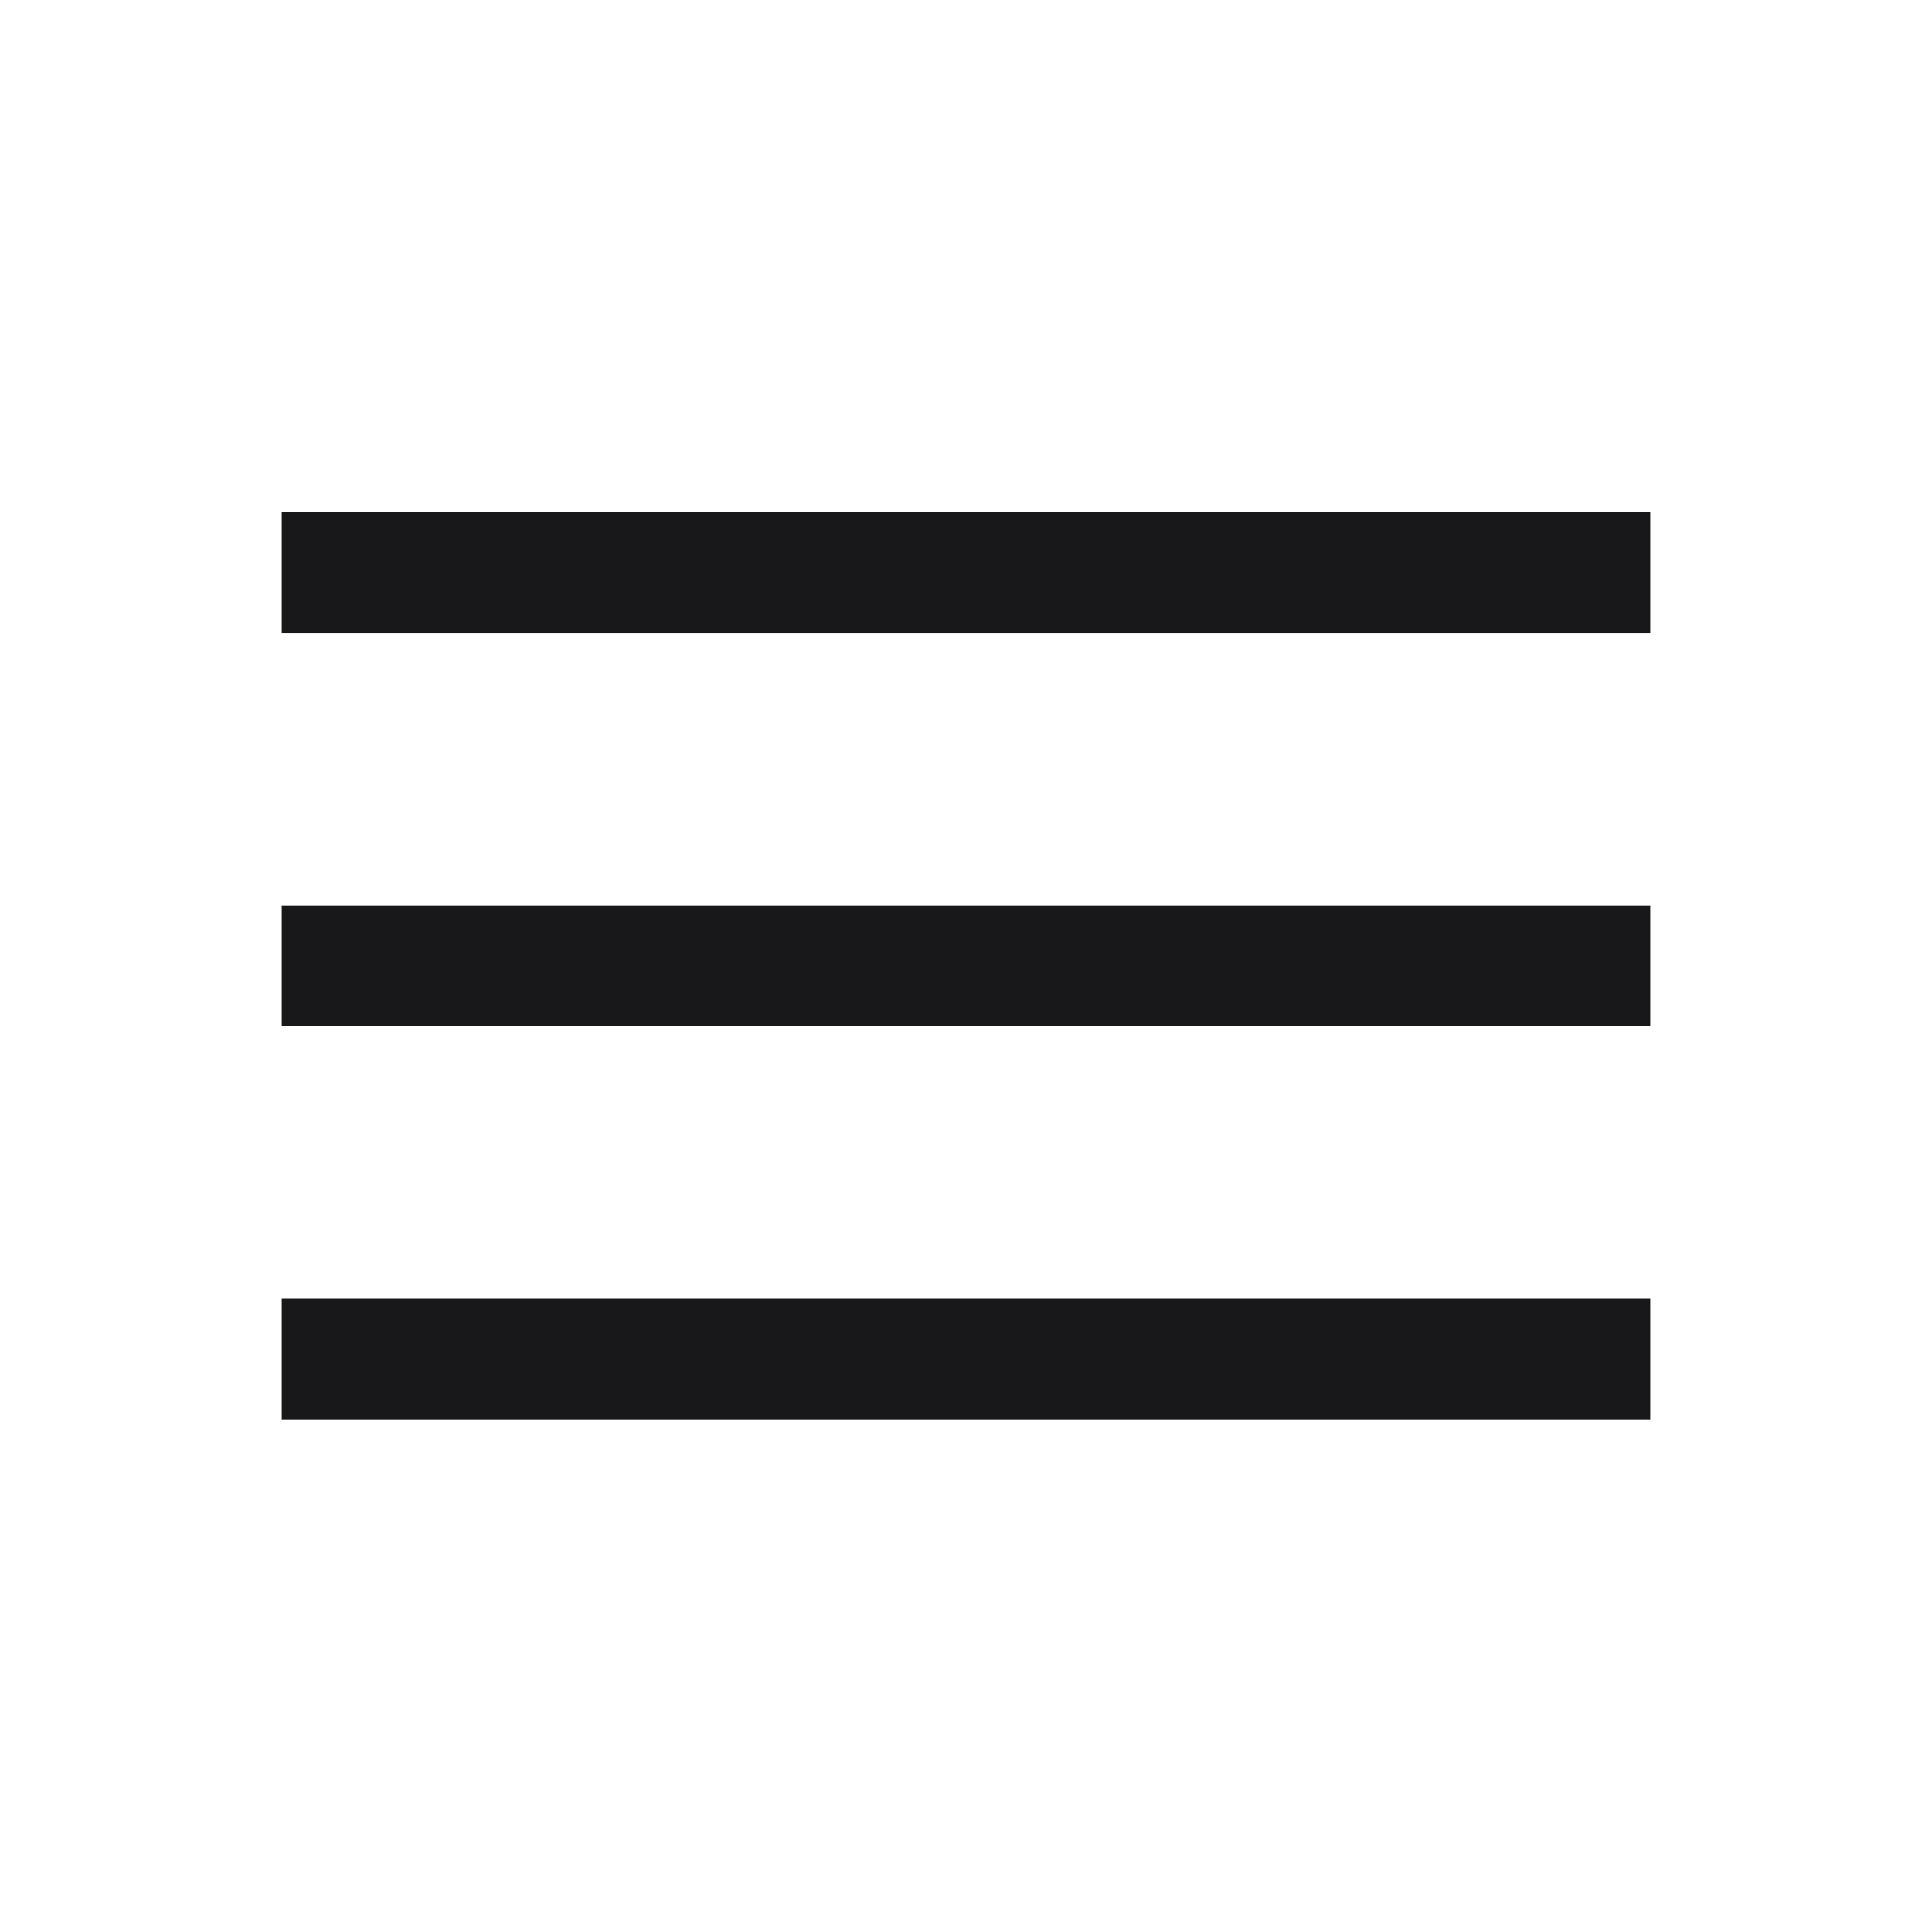<svg width="24" height="24" viewBox="0 0 24 24" fill="none" xmlns="http://www.w3.org/2000/svg">
<g id="menu">
<path id="Vector" d="M3.5 17.632V16.133H20.5V17.632H3.5ZM3.5 12.748V11.248H20.5V12.748H3.5ZM3.5 7.863V6.363H20.5V7.863H3.5Z" fill="#18171A"/>
</g>
</svg>
